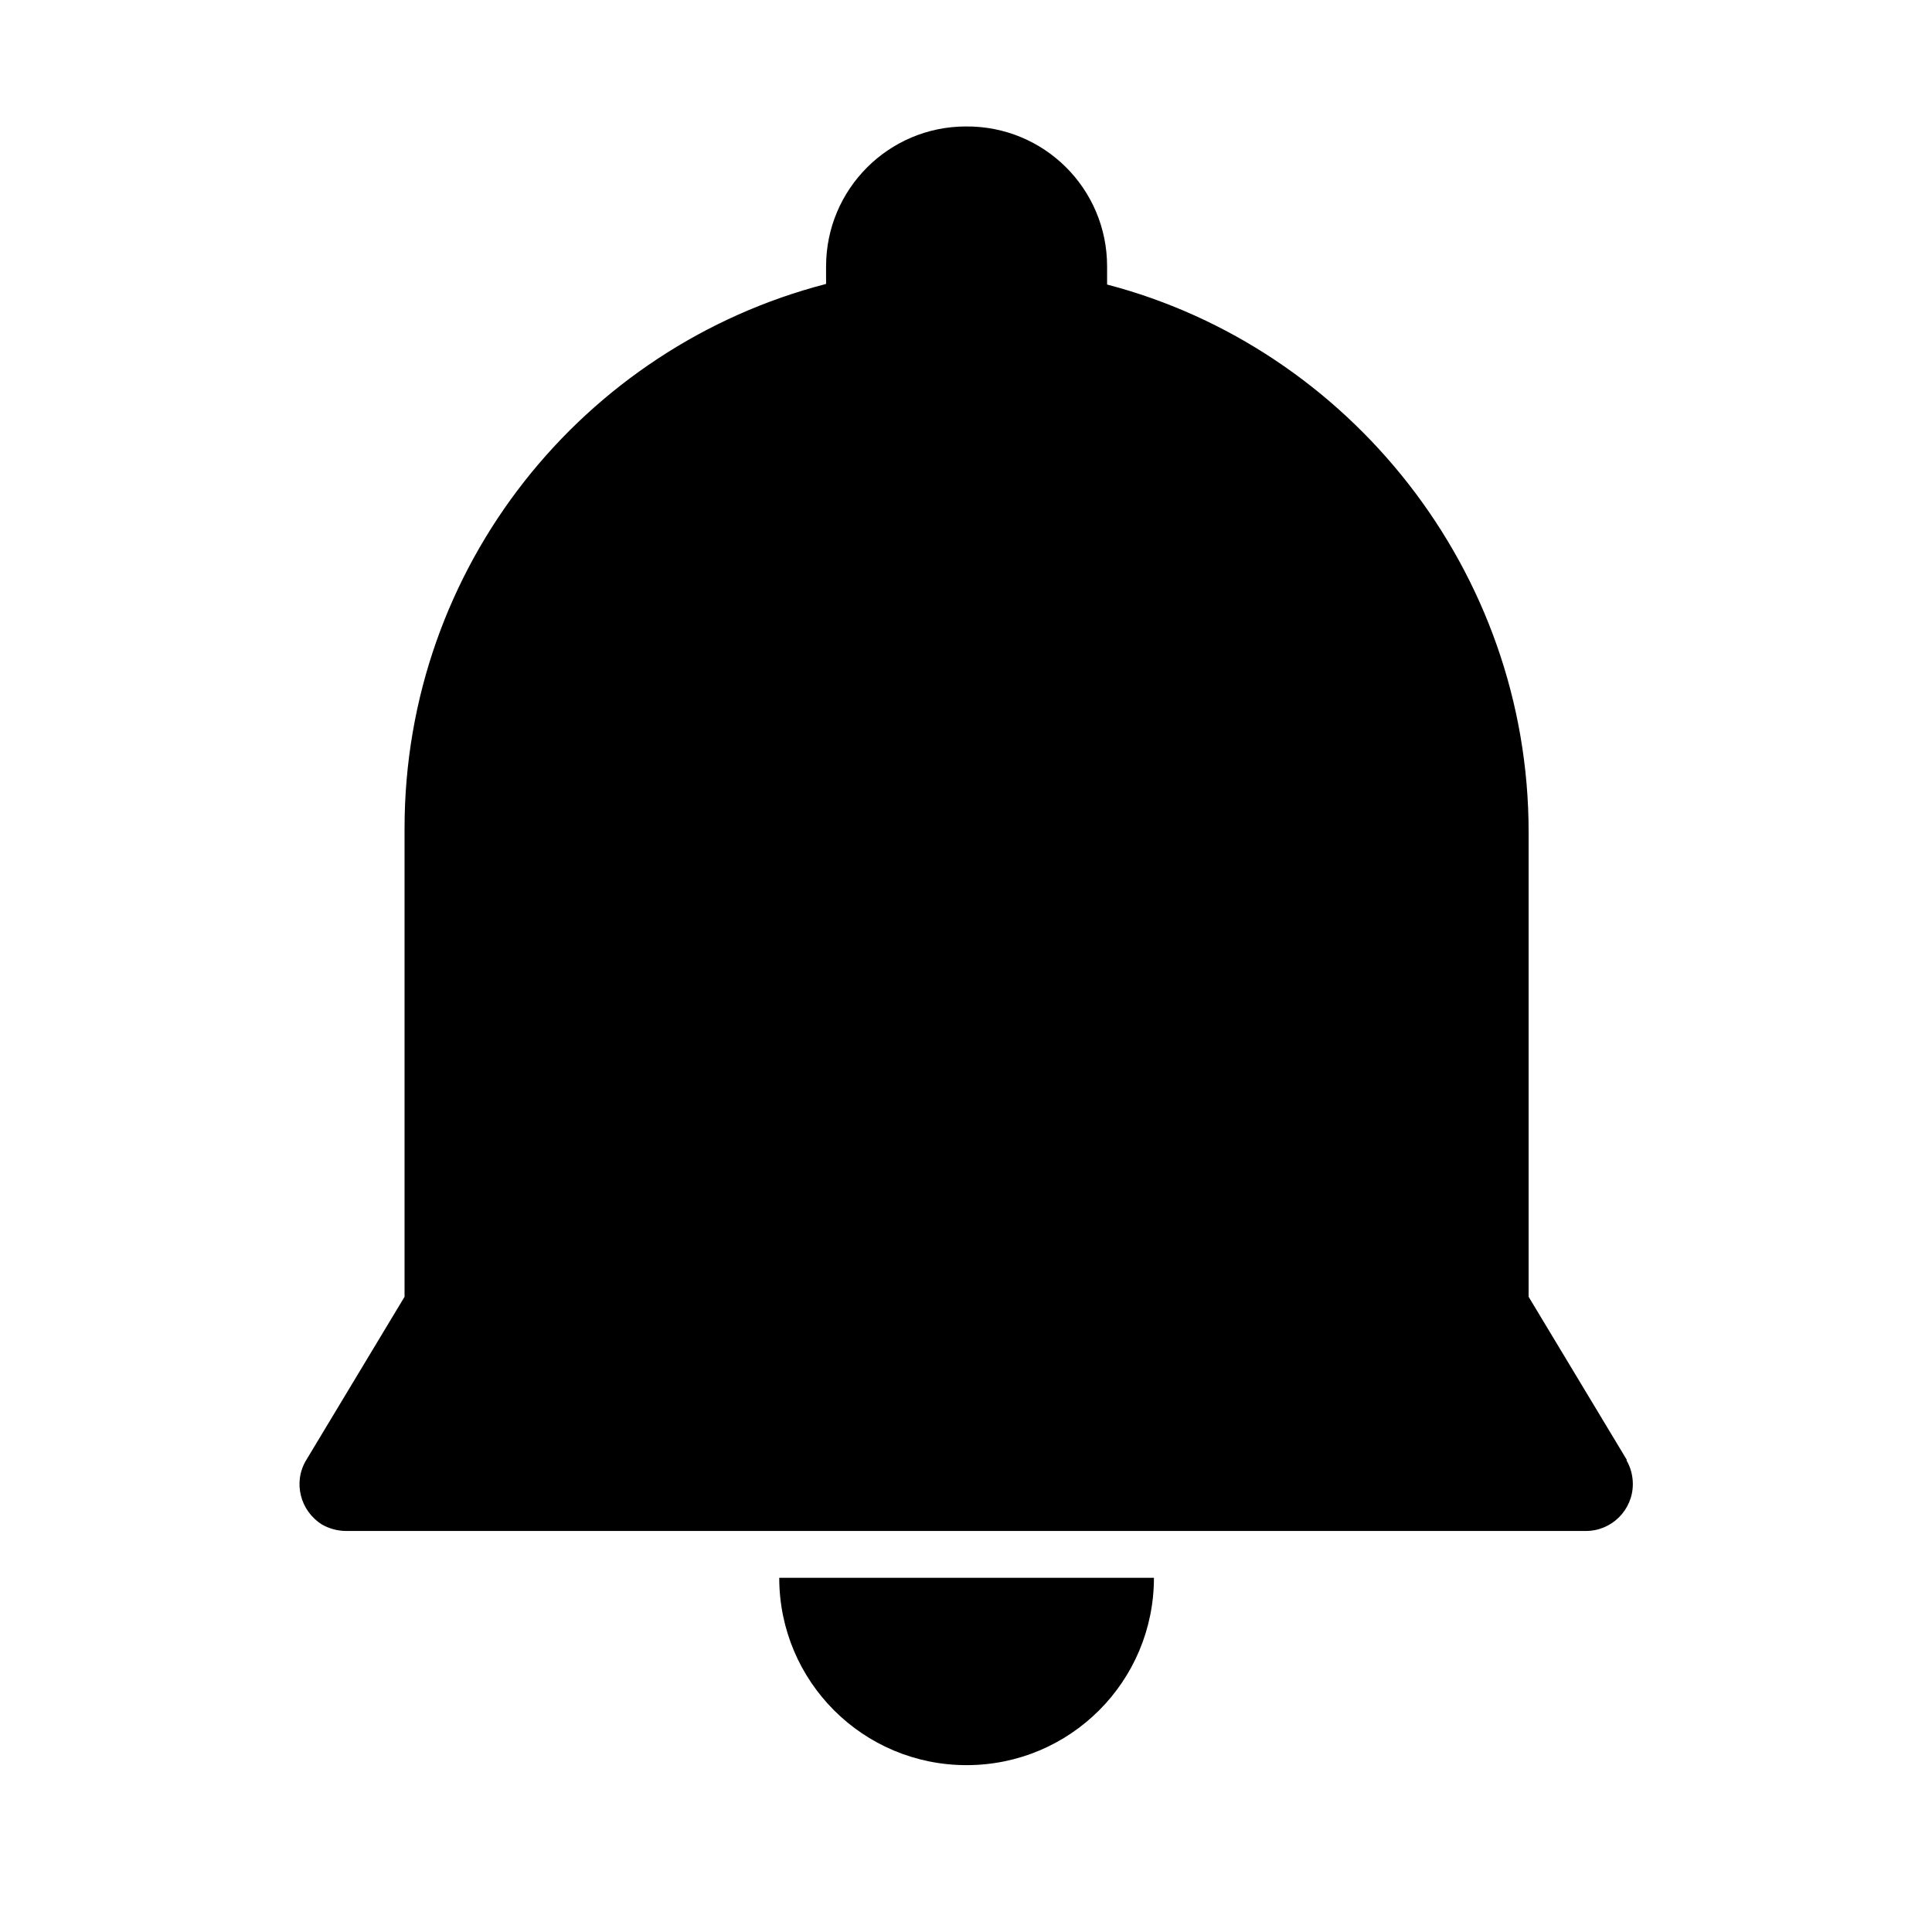 <?xml version="1.0" encoding="UTF-8"?>
<svg id="Calque_1" data-name="Calque 1" xmlns="http://www.w3.org/2000/svg" viewBox="0 0 33 33">
  <defs>
    <style>
      .cls-1 {
        fill-rule: evenodd;
      }
    </style>
  </defs>
  <path id="Shape_1_copy" data-name="Shape 1 copy" class="cls-1" d="m16.51,30.15c1.77,0,3.2-1.43,3.2-3.2h-6.4c0,1.77,1.43,3.2,3.2,3.2Zm11.28-5.21l-1.68-2.79v-7.94c0-4.46-3.07-8.27-7.2-9.35v-.31c0-1.33-1.08-2.4-2.41-2.39-1.32,0-2.39,1.07-2.39,2.39v.3c-4.14,1.07-7.2,4.82-7.2,9.3v8l-1.68,2.79c-.23.38-.1.87.27,1.1.12.07.27.11.41.11h21.18c.44,0,.8-.36.8-.8,0-.15-.04-.29-.11-.41Z"/>
</svg>